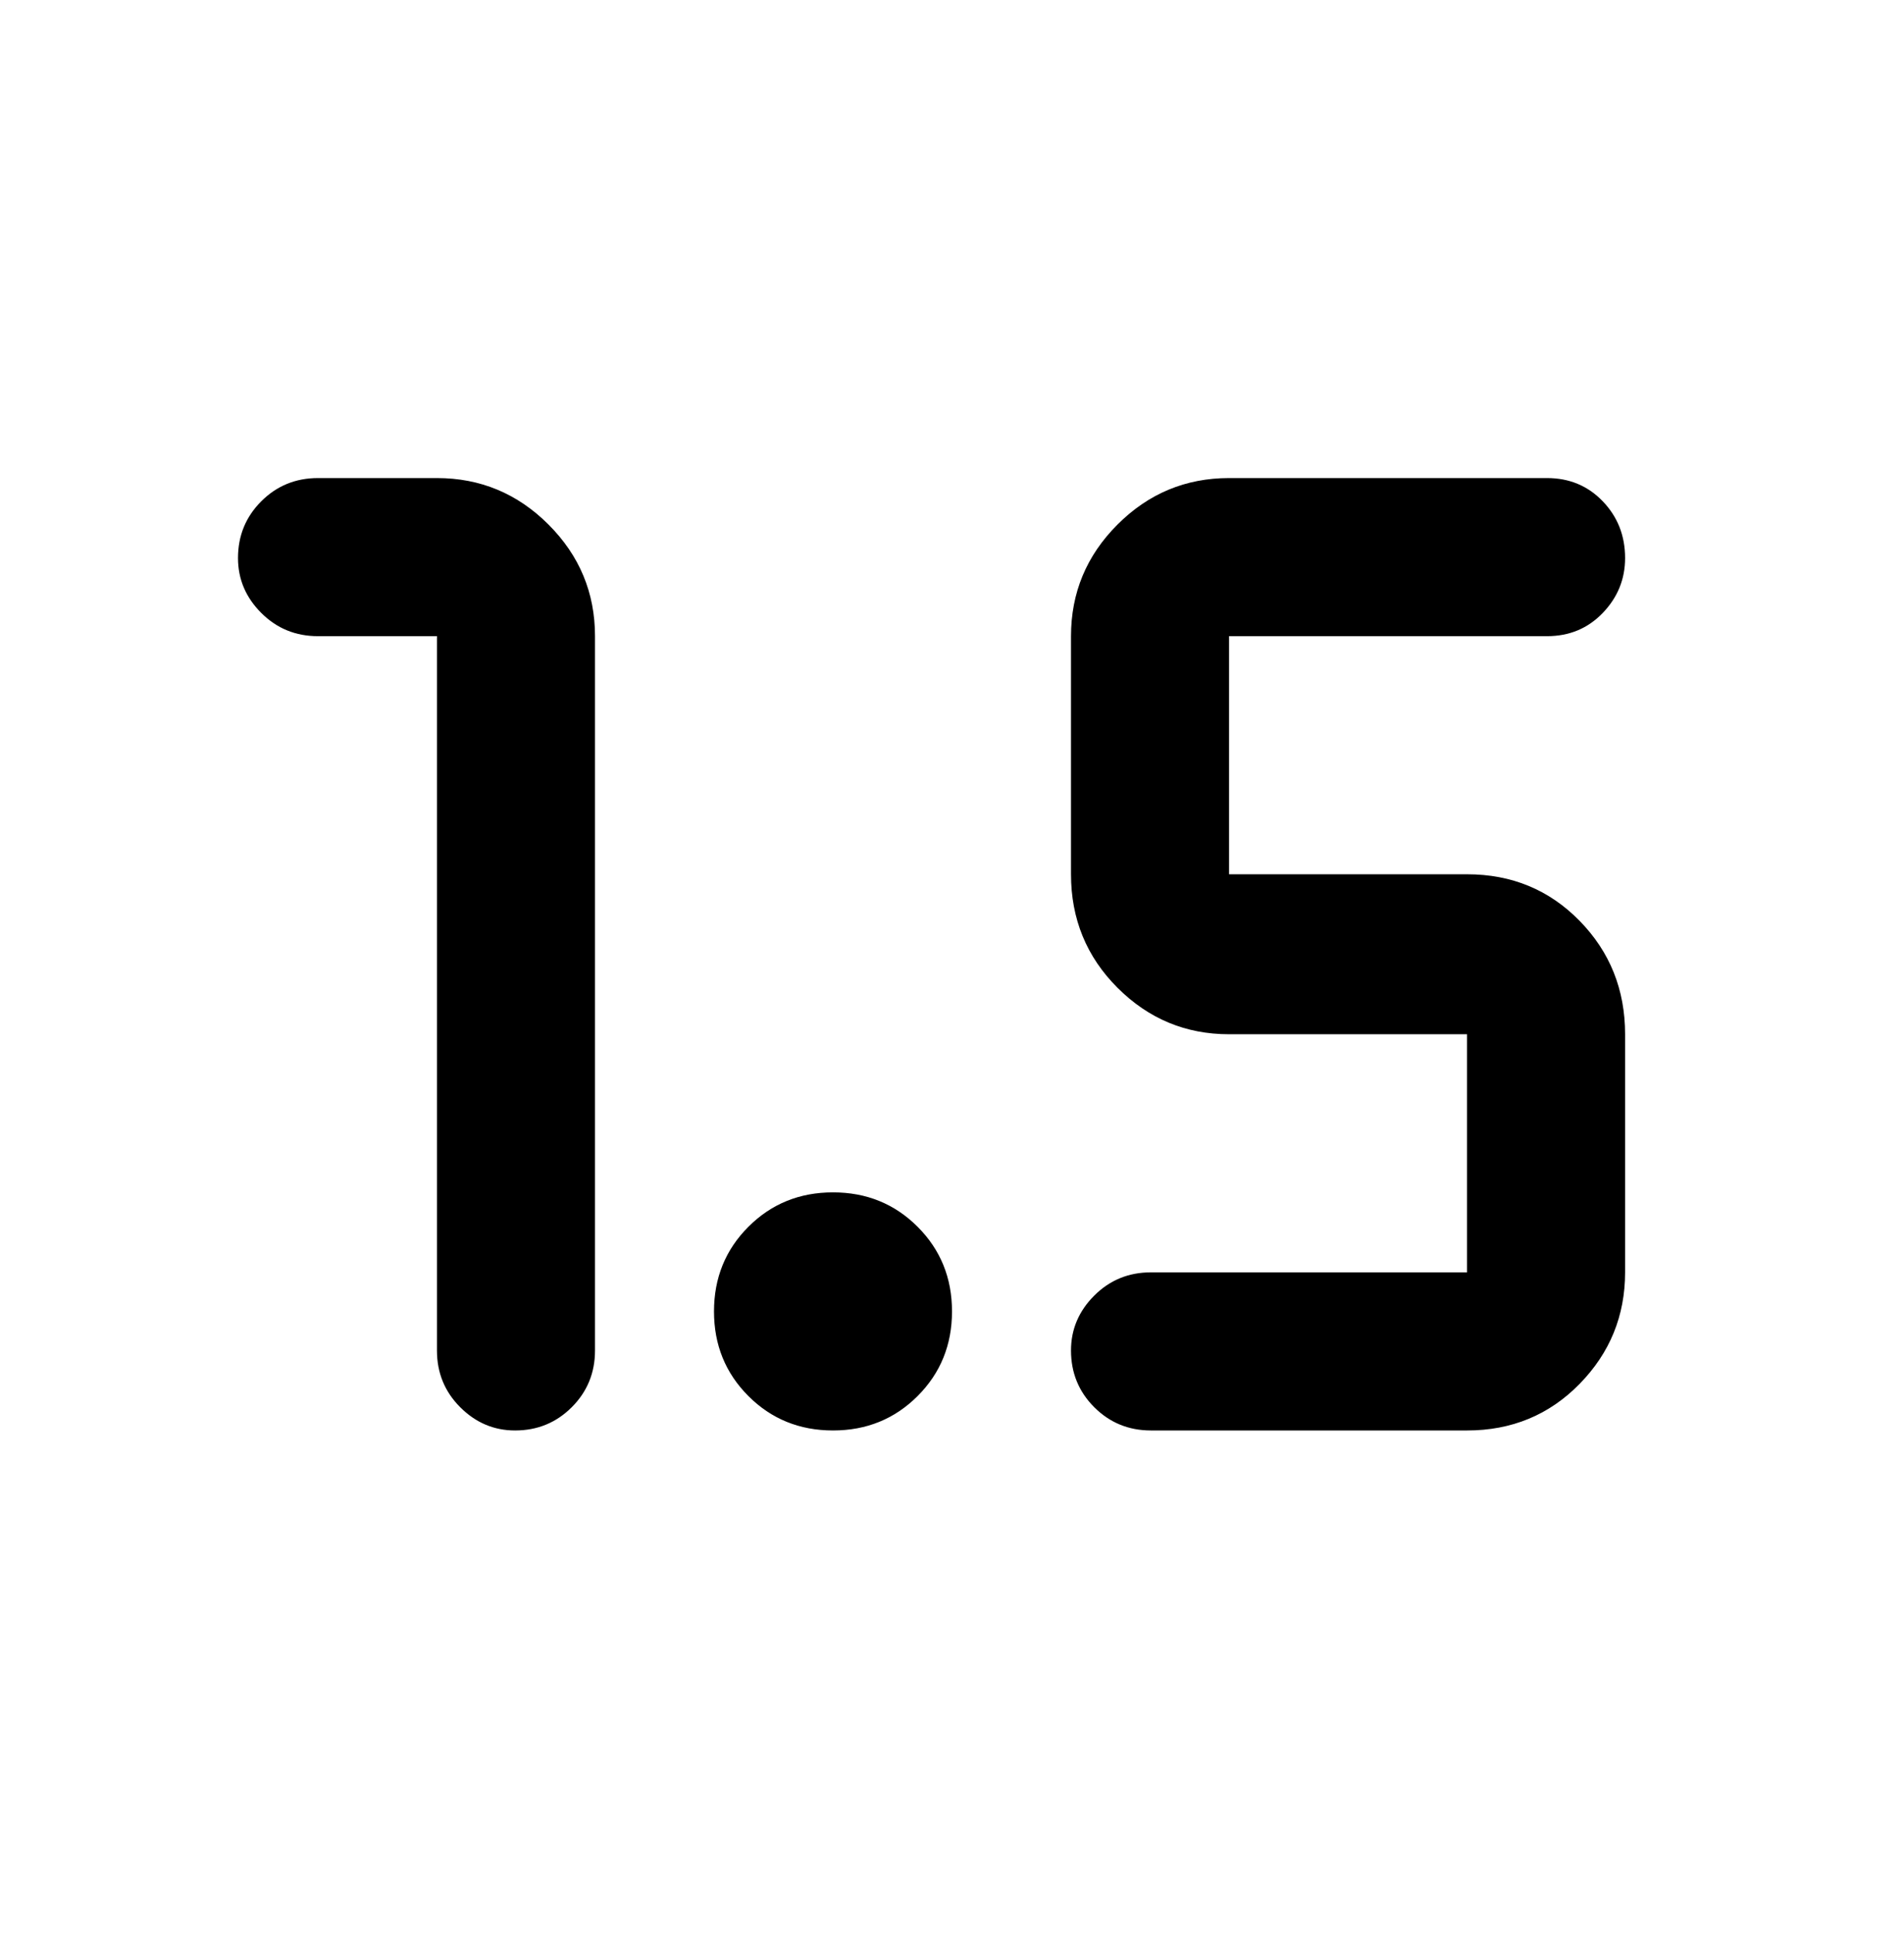 <svg viewBox="0 0 1024 1039" xmlns="http://www.w3.org/2000/svg"><path d="M128 300q0-18 12.5-30.5T171 257h64q35 0 60 25t25 60v384q0 18-12.5 30.5T277 769q-17 0-29.5-12.5T235 726V342h-64q-18 0-30.5-12.5T128 300zm746 0q0-18-12-30.5T832 257H661q-35 0-60 25t-25 60v128q0 36 25 61t60 25h128v128H619q-18 0-30.5 12.5T576 726q0 18 12.5 30.5T619 769h170q36 0 60.5-25t24.5-60V556q0-36-24.5-61T789 470H661V342h171q18 0 30-12.5t12-29.5zM448 769q27 0 45.5-18.5T512 705q0-27-18.5-45.5T448 641q-27 0-45.5 18.5T384 705q0 27 18.5 45.5T448 769z"/></svg>